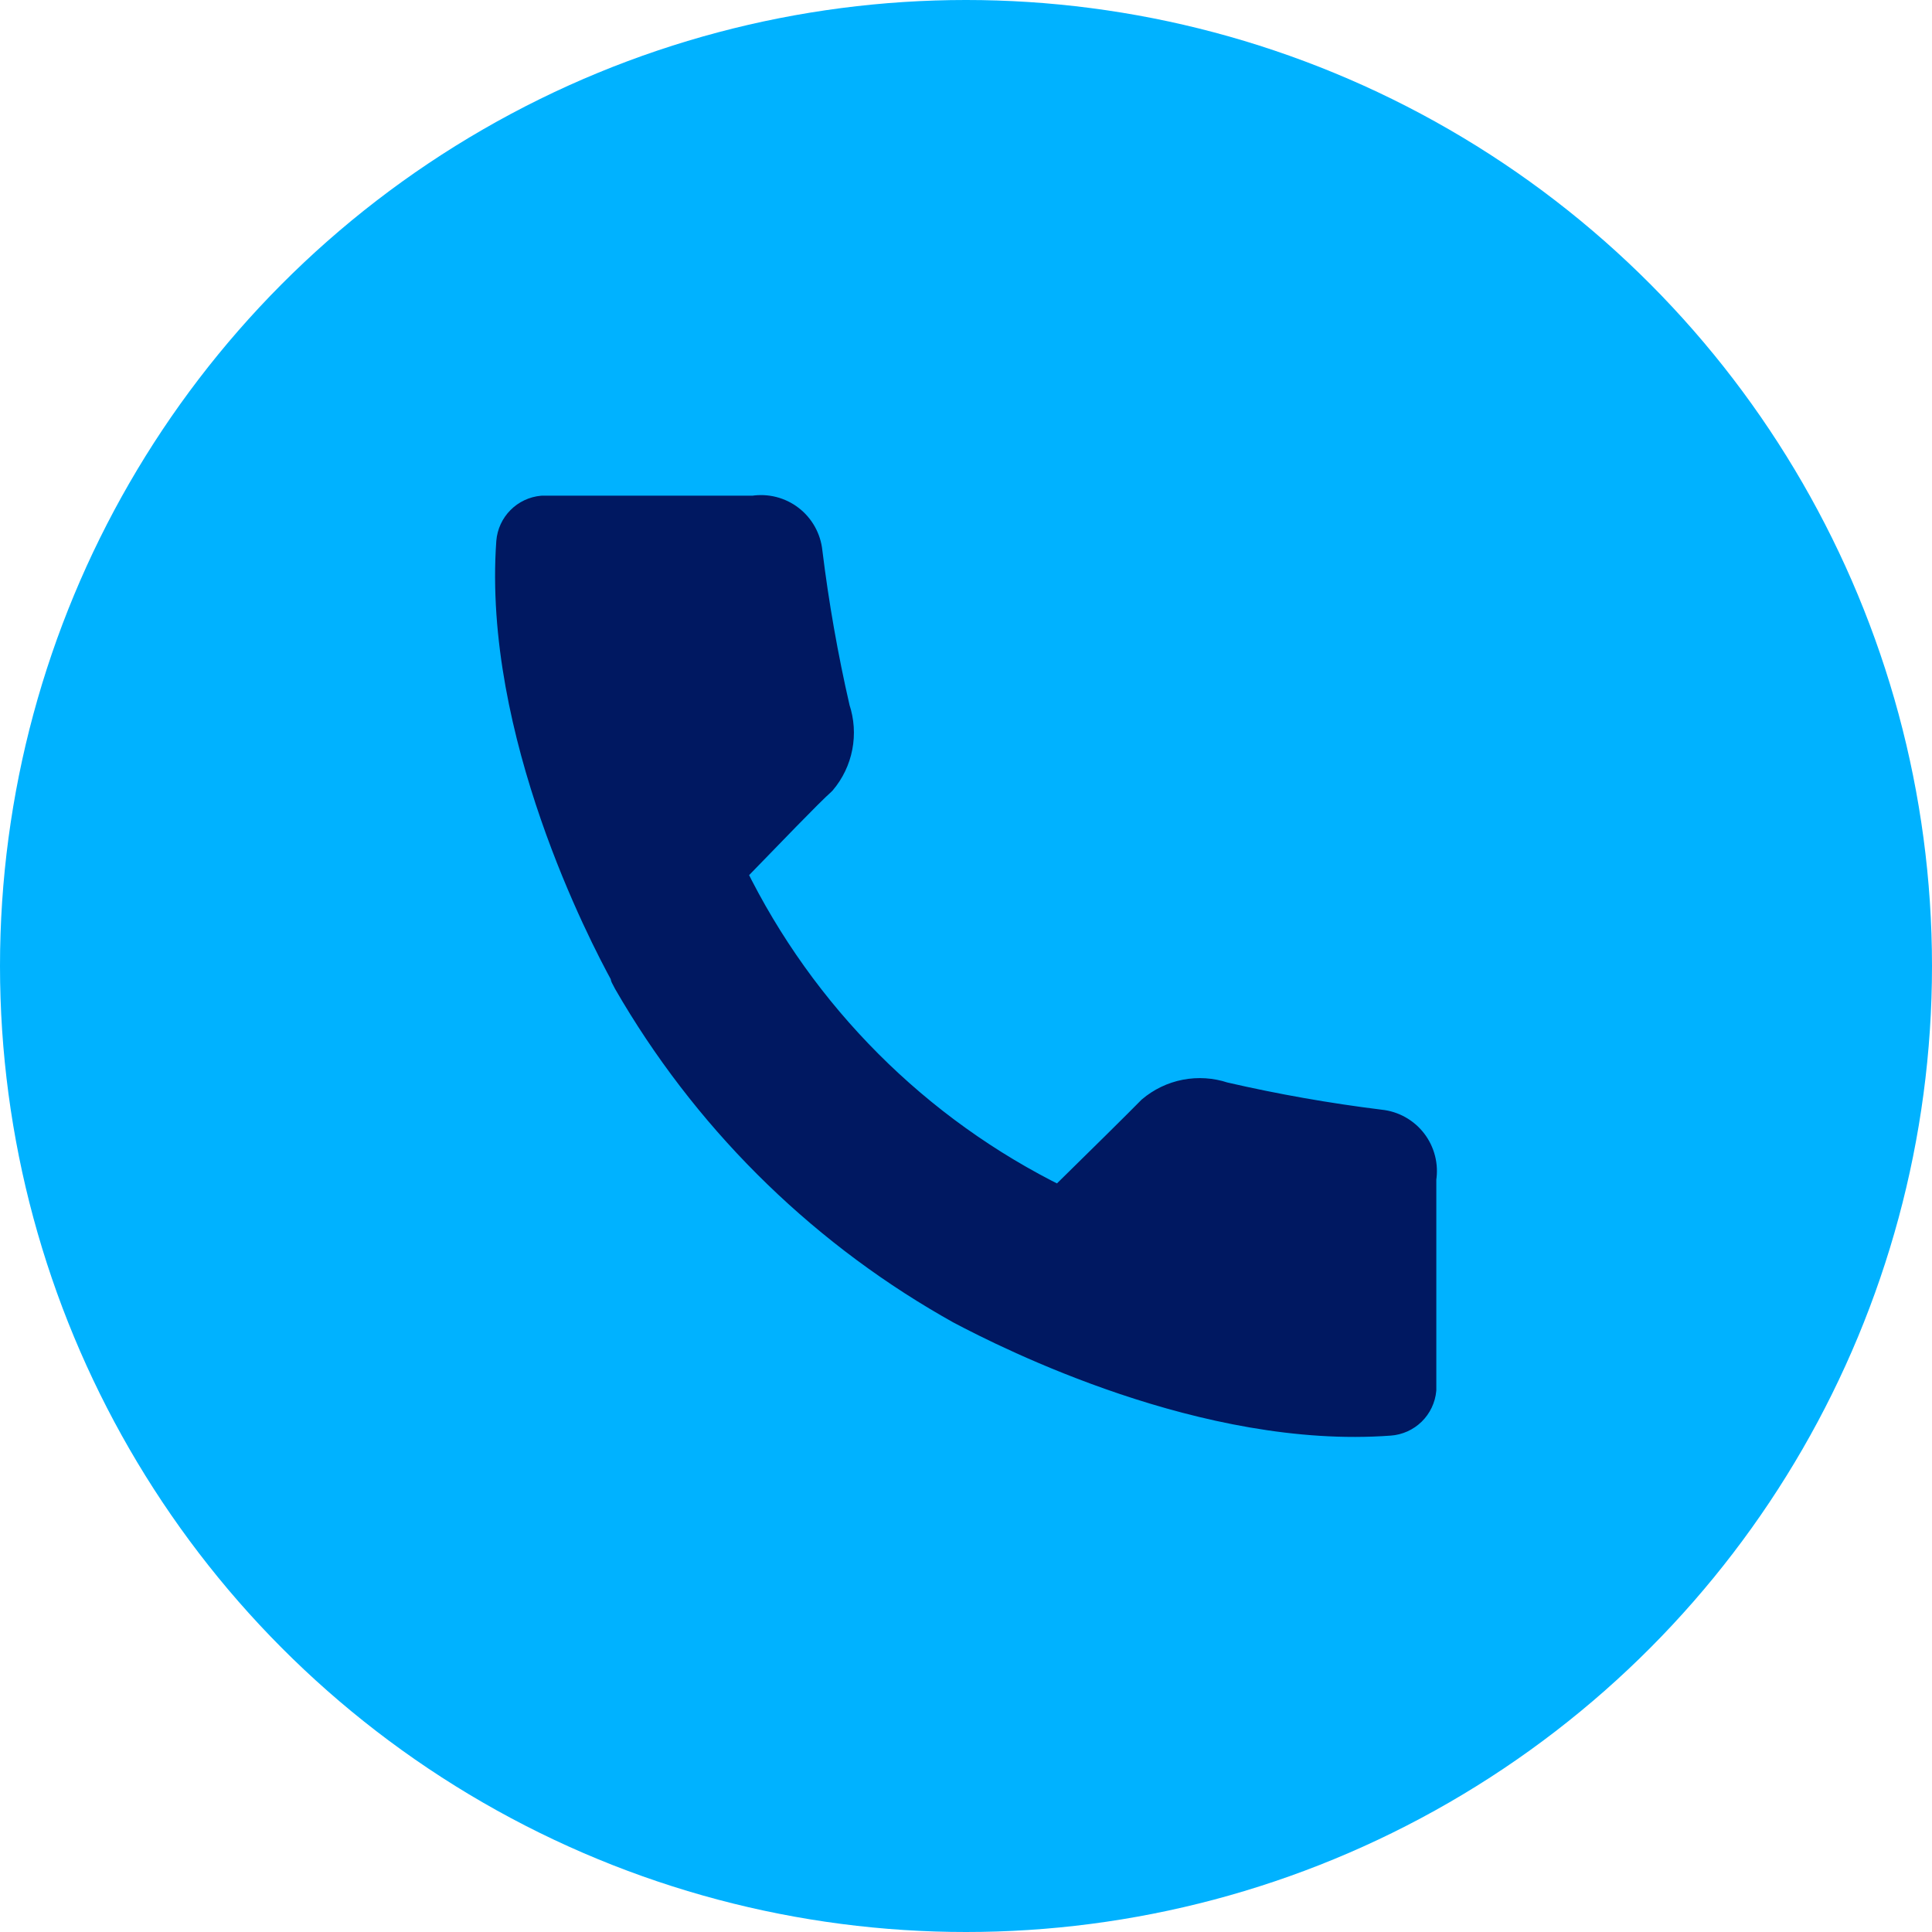 <svg width="80" height="80" viewBox="0 0 80 80" fill="none" xmlns="http://www.w3.org/2000/svg">
<g filter="url(#filter0_b_273_2388)">
<circle cx="40" cy="40" r="40" fill="#00B2FF"/>
</g>
<path d="M57.158 46.447C54.984 46.178 52.825 45.798 50.69 45.306C50.169 45.132 49.611 45.096 49.072 45.2C48.532 45.304 48.029 45.546 47.61 45.902C47.066 46.457 45.495 48.008 43.862 49.61C38.014 46.734 33.284 41.998 30.413 36.144C32.004 34.511 33.493 32.95 34.099 32.406C34.455 31.987 34.697 31.483 34.801 30.943C34.905 30.403 34.868 29.846 34.694 29.324C34.203 27.185 33.822 25.022 33.555 22.843C33.526 22.566 33.441 22.297 33.305 22.053C33.169 21.81 32.986 21.596 32.764 21.426C32.544 21.256 32.29 21.133 32.02 21.064C31.75 20.995 31.469 20.982 31.193 21.025H22.446C22.085 21.058 21.747 21.216 21.492 21.474C21.236 21.731 21.08 22.071 21.05 22.432C20.485 30.331 24.89 38.784 25.783 40.407V40.469L25.906 40.705C29.103 46.253 33.707 50.859 39.253 54.058L39.704 54.315C41.758 55.403 49.92 59.512 57.548 58.947C57.913 58.922 58.257 58.767 58.519 58.511C58.78 58.255 58.942 57.914 58.975 57.55V48.809C59.018 48.533 59.005 48.252 58.936 47.982C58.867 47.712 58.744 47.458 58.574 47.237C58.404 47.016 58.191 46.832 57.947 46.696C57.704 46.56 57.435 46.475 57.158 46.447Z" fill="#001861" stroke="#001861" stroke-linecap="round" stroke-linejoin="round"/>
<defs>
<filter id="filter0_b_273_2388" x="-4" y="-4" width="88" height="88" filterUnits="userSpaceOnUse" color-interpolation-filters="sRGB">
<feFlood flood-opacity="0" result="BackgroundImageFix"/>
<feGaussianBlur in="BackgroundImage" stdDeviation="2"/>
<feComposite in2="SourceAlpha" operator="in" result="effect1_backgroundBlur_273_2388"/>
<feBlend mode="normal" in="SourceGraphic" in2="effect1_backgroundBlur_273_2388" result="shape"/>
</filter>
</defs>
</svg>
